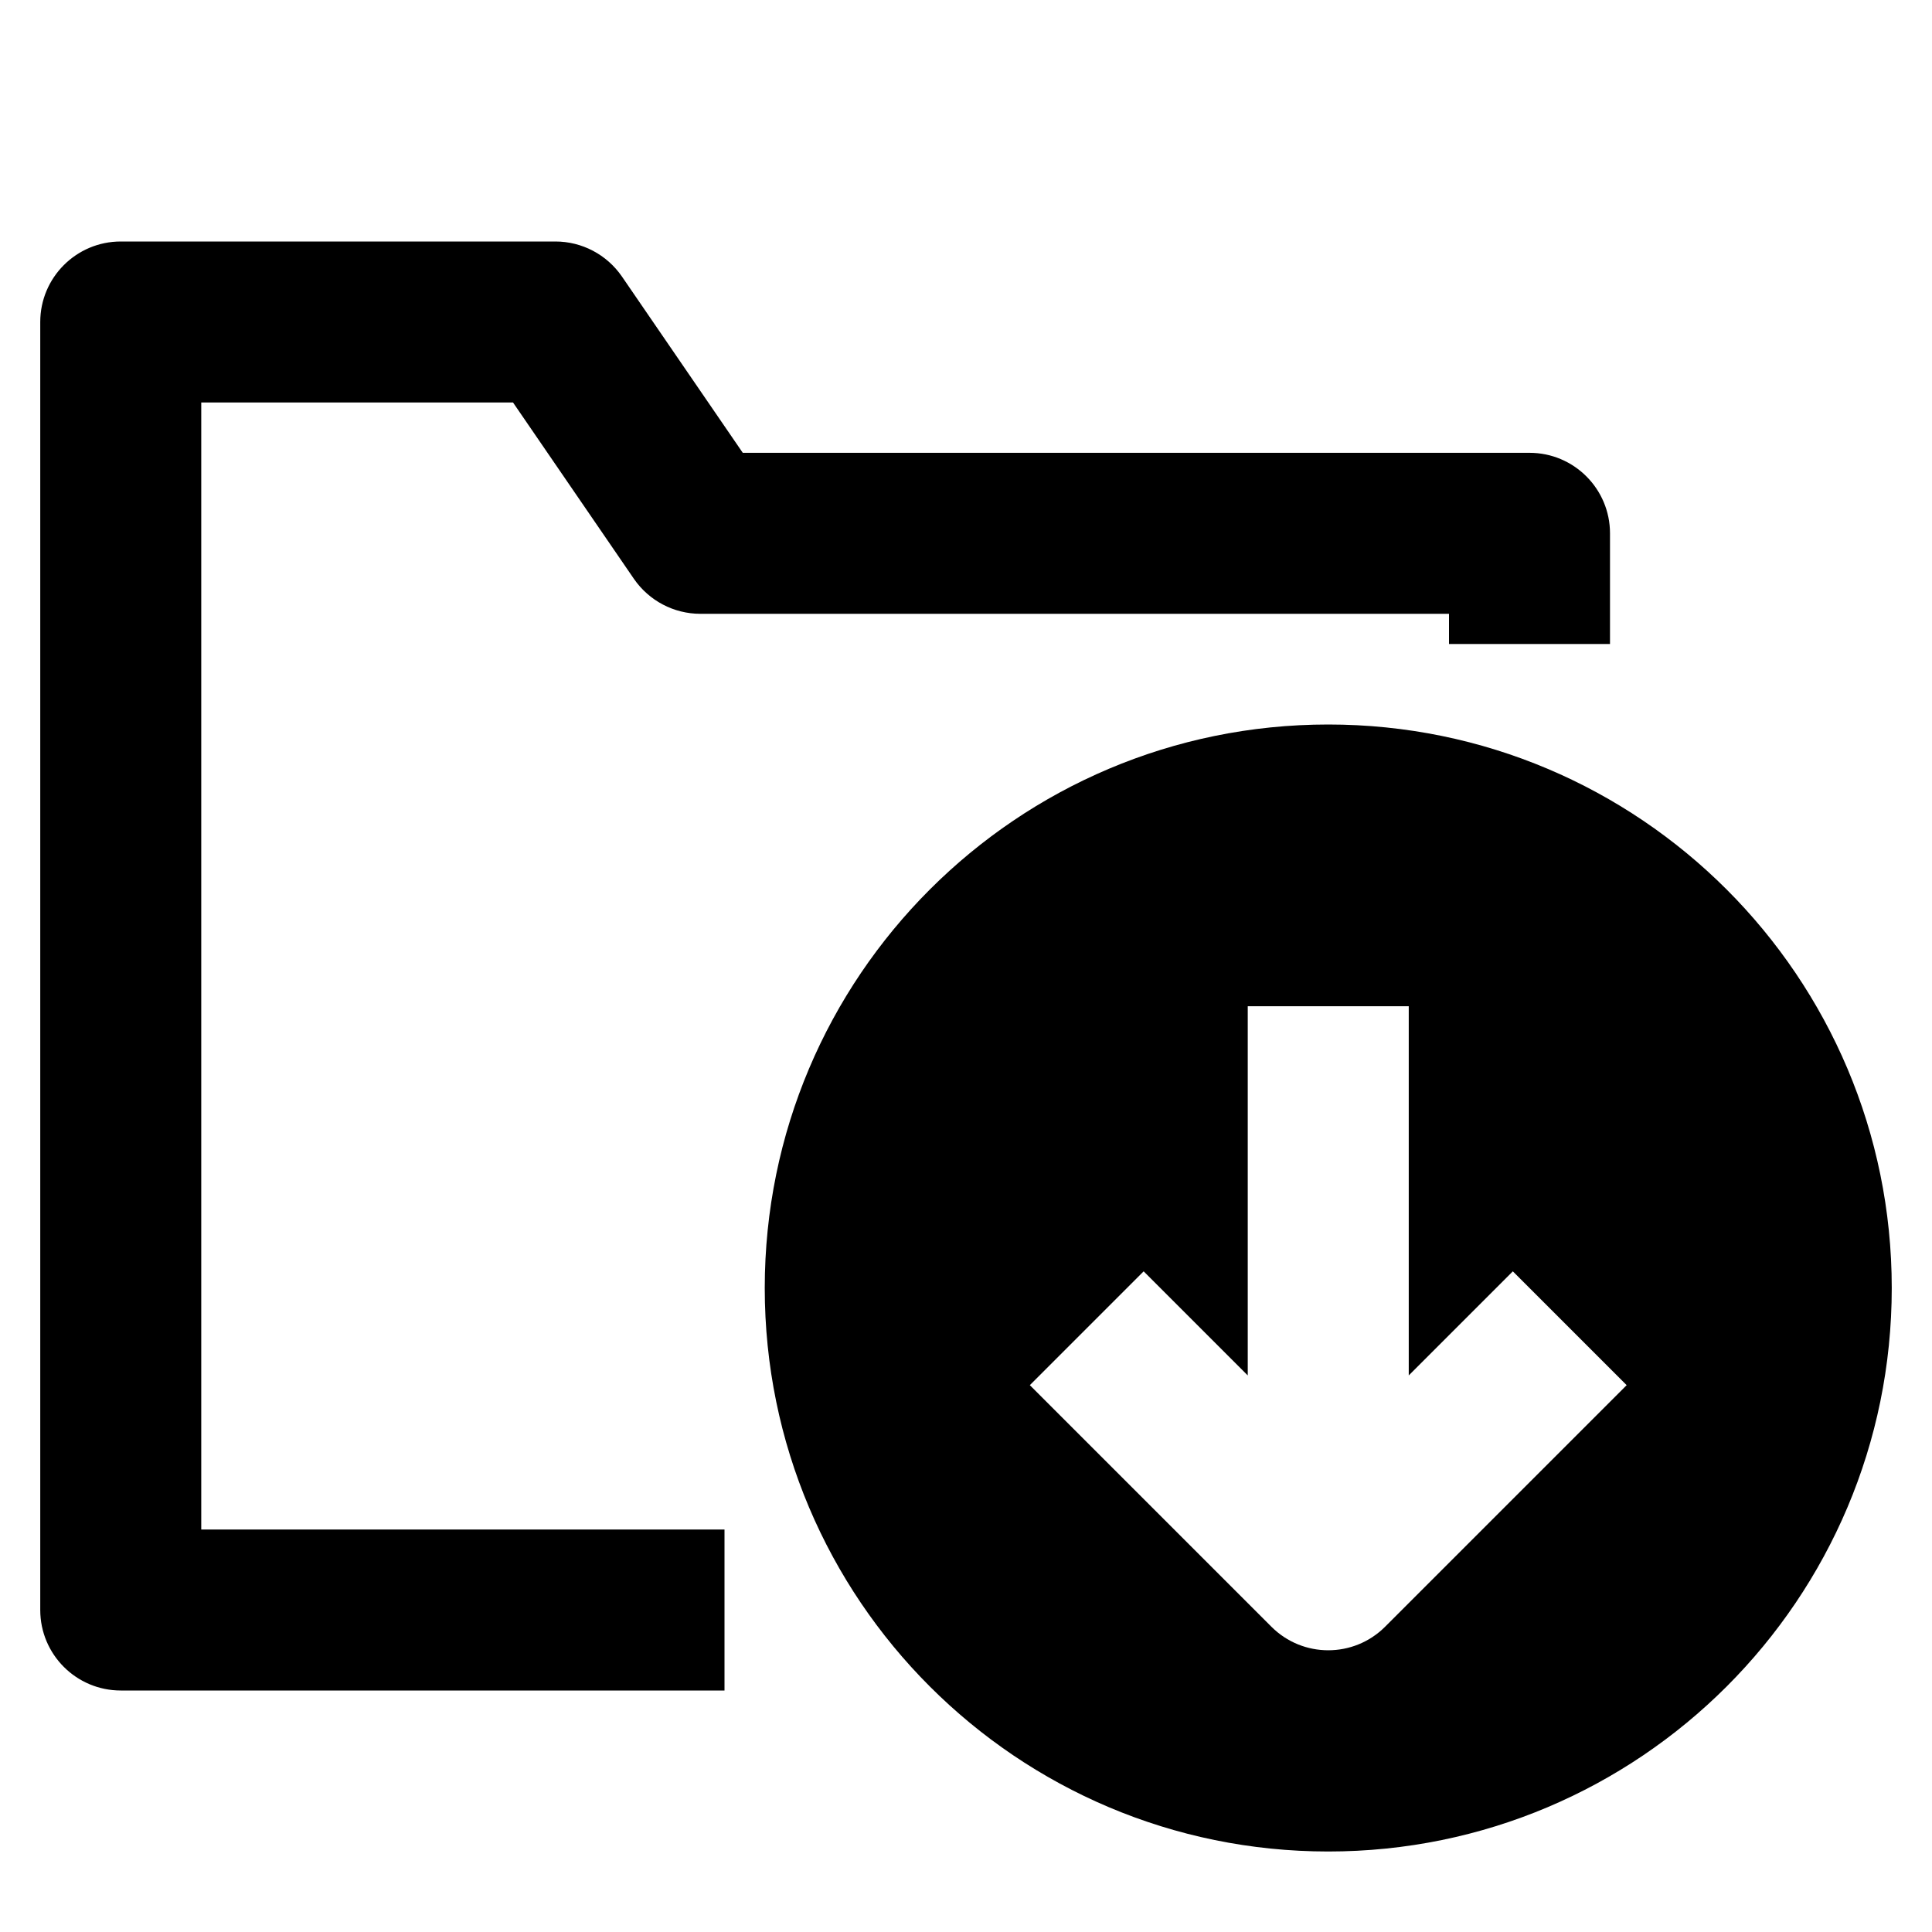 <svg width="24" height="24" viewBox="0 0 24 24" fill="none" xmlns="http://www.w3.org/2000/svg">
<path fill-rule="evenodd" clip-rule="evenodd" d="M0.5 4C0.5 3.448 0.948 3 1.5 3H6.9C7.23 3 7.538 3.163 7.725 3.434L9.227 5.625H19C19.552 5.625 20 6.073 20 6.625V8H18V7.625H8.7C8.37 7.625 8.062 7.462 7.875 7.191L6.373 5H2.5V19H9V21H1.5C0.948 21 0.5 20.552 0.5 20V4Z" fill="black"/>
<path fill-rule="evenodd" clip-rule="evenodd" d="M16.5 9C12.634 9 9.5 12.134 9.5 16C9.5 19.866 12.634 23 16.5 23C20.366 23 23.5 19.866 23.5 16C23.5 12.134 20.366 9 16.5 9ZM17.5 17.086V12.5H15.5V17.086L14.207 15.793L12.793 17.207L15.793 20.207C16.183 20.598 16.817 20.598 17.207 20.207L20.207 17.207L18.793 15.793L17.5 17.086Z" fill="black"/>
</svg>
